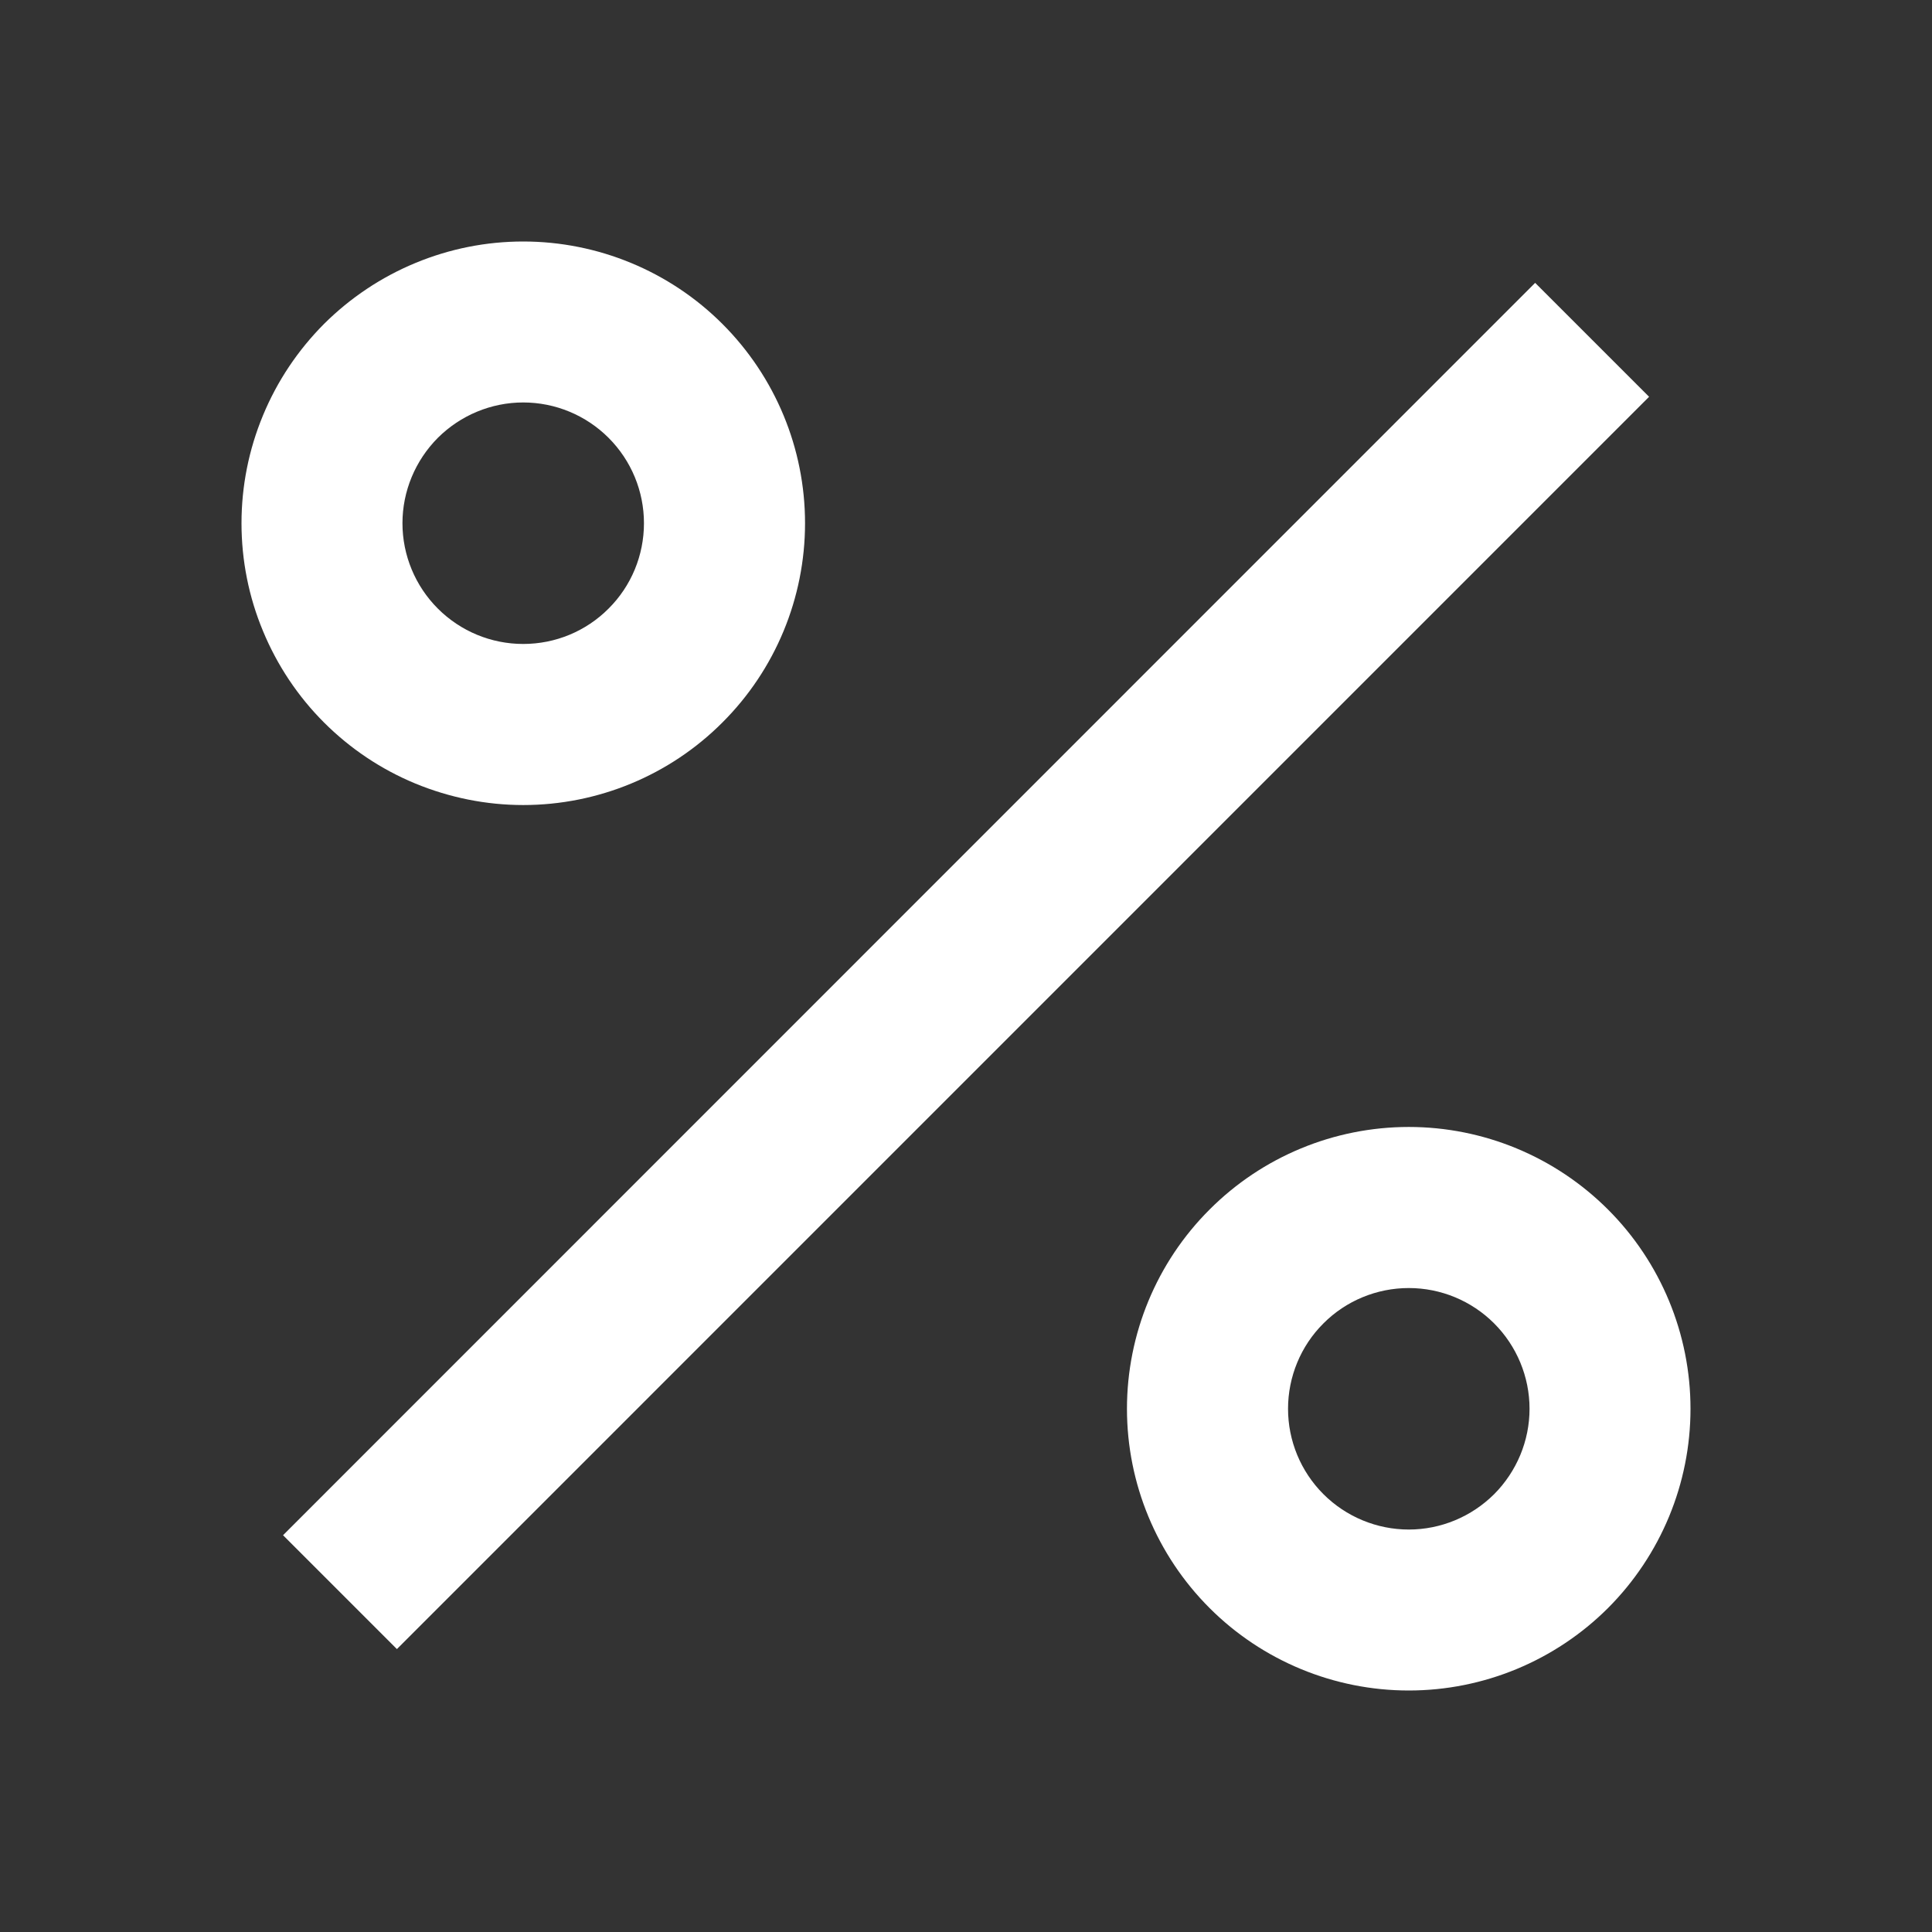 <svg width="16" height="16" viewBox="0 0 16 16" fill="none" xmlns="http://www.w3.org/2000/svg">
<rect x="0" y="0" width="16" height="16" fill="#333333" stroke="none"/>
<path d="M11.667 14C11.048 14 10.454 13.754 10.017 13.317C9.579 12.879 9.333 12.286 9.333 11.667C9.333 11.048 9.579 10.454 10.017 10.017C10.454 9.579 11.048 9.333 11.667 9.333C12.286 9.333 12.879 9.579 13.317 10.017C13.754 10.454 14 11.048 14 11.667C14 12.286 13.754 12.879 13.317 13.317C12.879 13.754 12.286 14 11.667 14V14ZM11.667 12.667C11.932 12.667 12.186 12.561 12.374 12.374C12.561 12.186 12.667 11.932 12.667 11.667C12.667 11.402 12.561 11.147 12.374 10.96C12.186 10.772 11.932 10.667 11.667 10.667C11.402 10.667 11.147 10.772 10.96 10.96C10.772 11.147 10.667 11.402 10.667 11.667C10.667 11.932 10.772 12.186 10.96 12.374C11.147 12.561 11.402 12.667 11.667 12.667ZM4.333 6.667C4.027 6.667 3.724 6.606 3.44 6.489C3.157 6.372 2.9 6.2 2.683 5.983C2.467 5.767 2.295 5.509 2.178 5.226C2.06 4.943 2 4.64 2 4.333C2 4.027 2.06 3.724 2.178 3.44C2.295 3.157 2.467 2.9 2.683 2.683C2.9 2.467 3.157 2.295 3.44 2.178C3.724 2.06 4.027 2 4.333 2C4.952 2 5.546 2.246 5.983 2.683C6.421 3.121 6.667 3.714 6.667 4.333C6.667 4.952 6.421 5.546 5.983 5.983C5.546 6.421 4.952 6.667 4.333 6.667V6.667ZM4.333 5.333C4.599 5.333 4.853 5.228 5.04 5.04C5.228 4.853 5.333 4.599 5.333 4.333C5.333 4.068 5.228 3.814 5.04 3.626C4.853 3.439 4.599 3.333 4.333 3.333C4.068 3.333 3.814 3.439 3.626 3.626C3.439 3.814 3.333 4.068 3.333 4.333C3.333 4.599 3.439 4.853 3.626 5.04C3.814 5.228 4.068 5.333 4.333 5.333V5.333ZM12.714 2.343L13.657 3.286L3.287 13.657L2.344 12.714L12.713 2.343H12.714Z" fill="white"/>
</svg>
